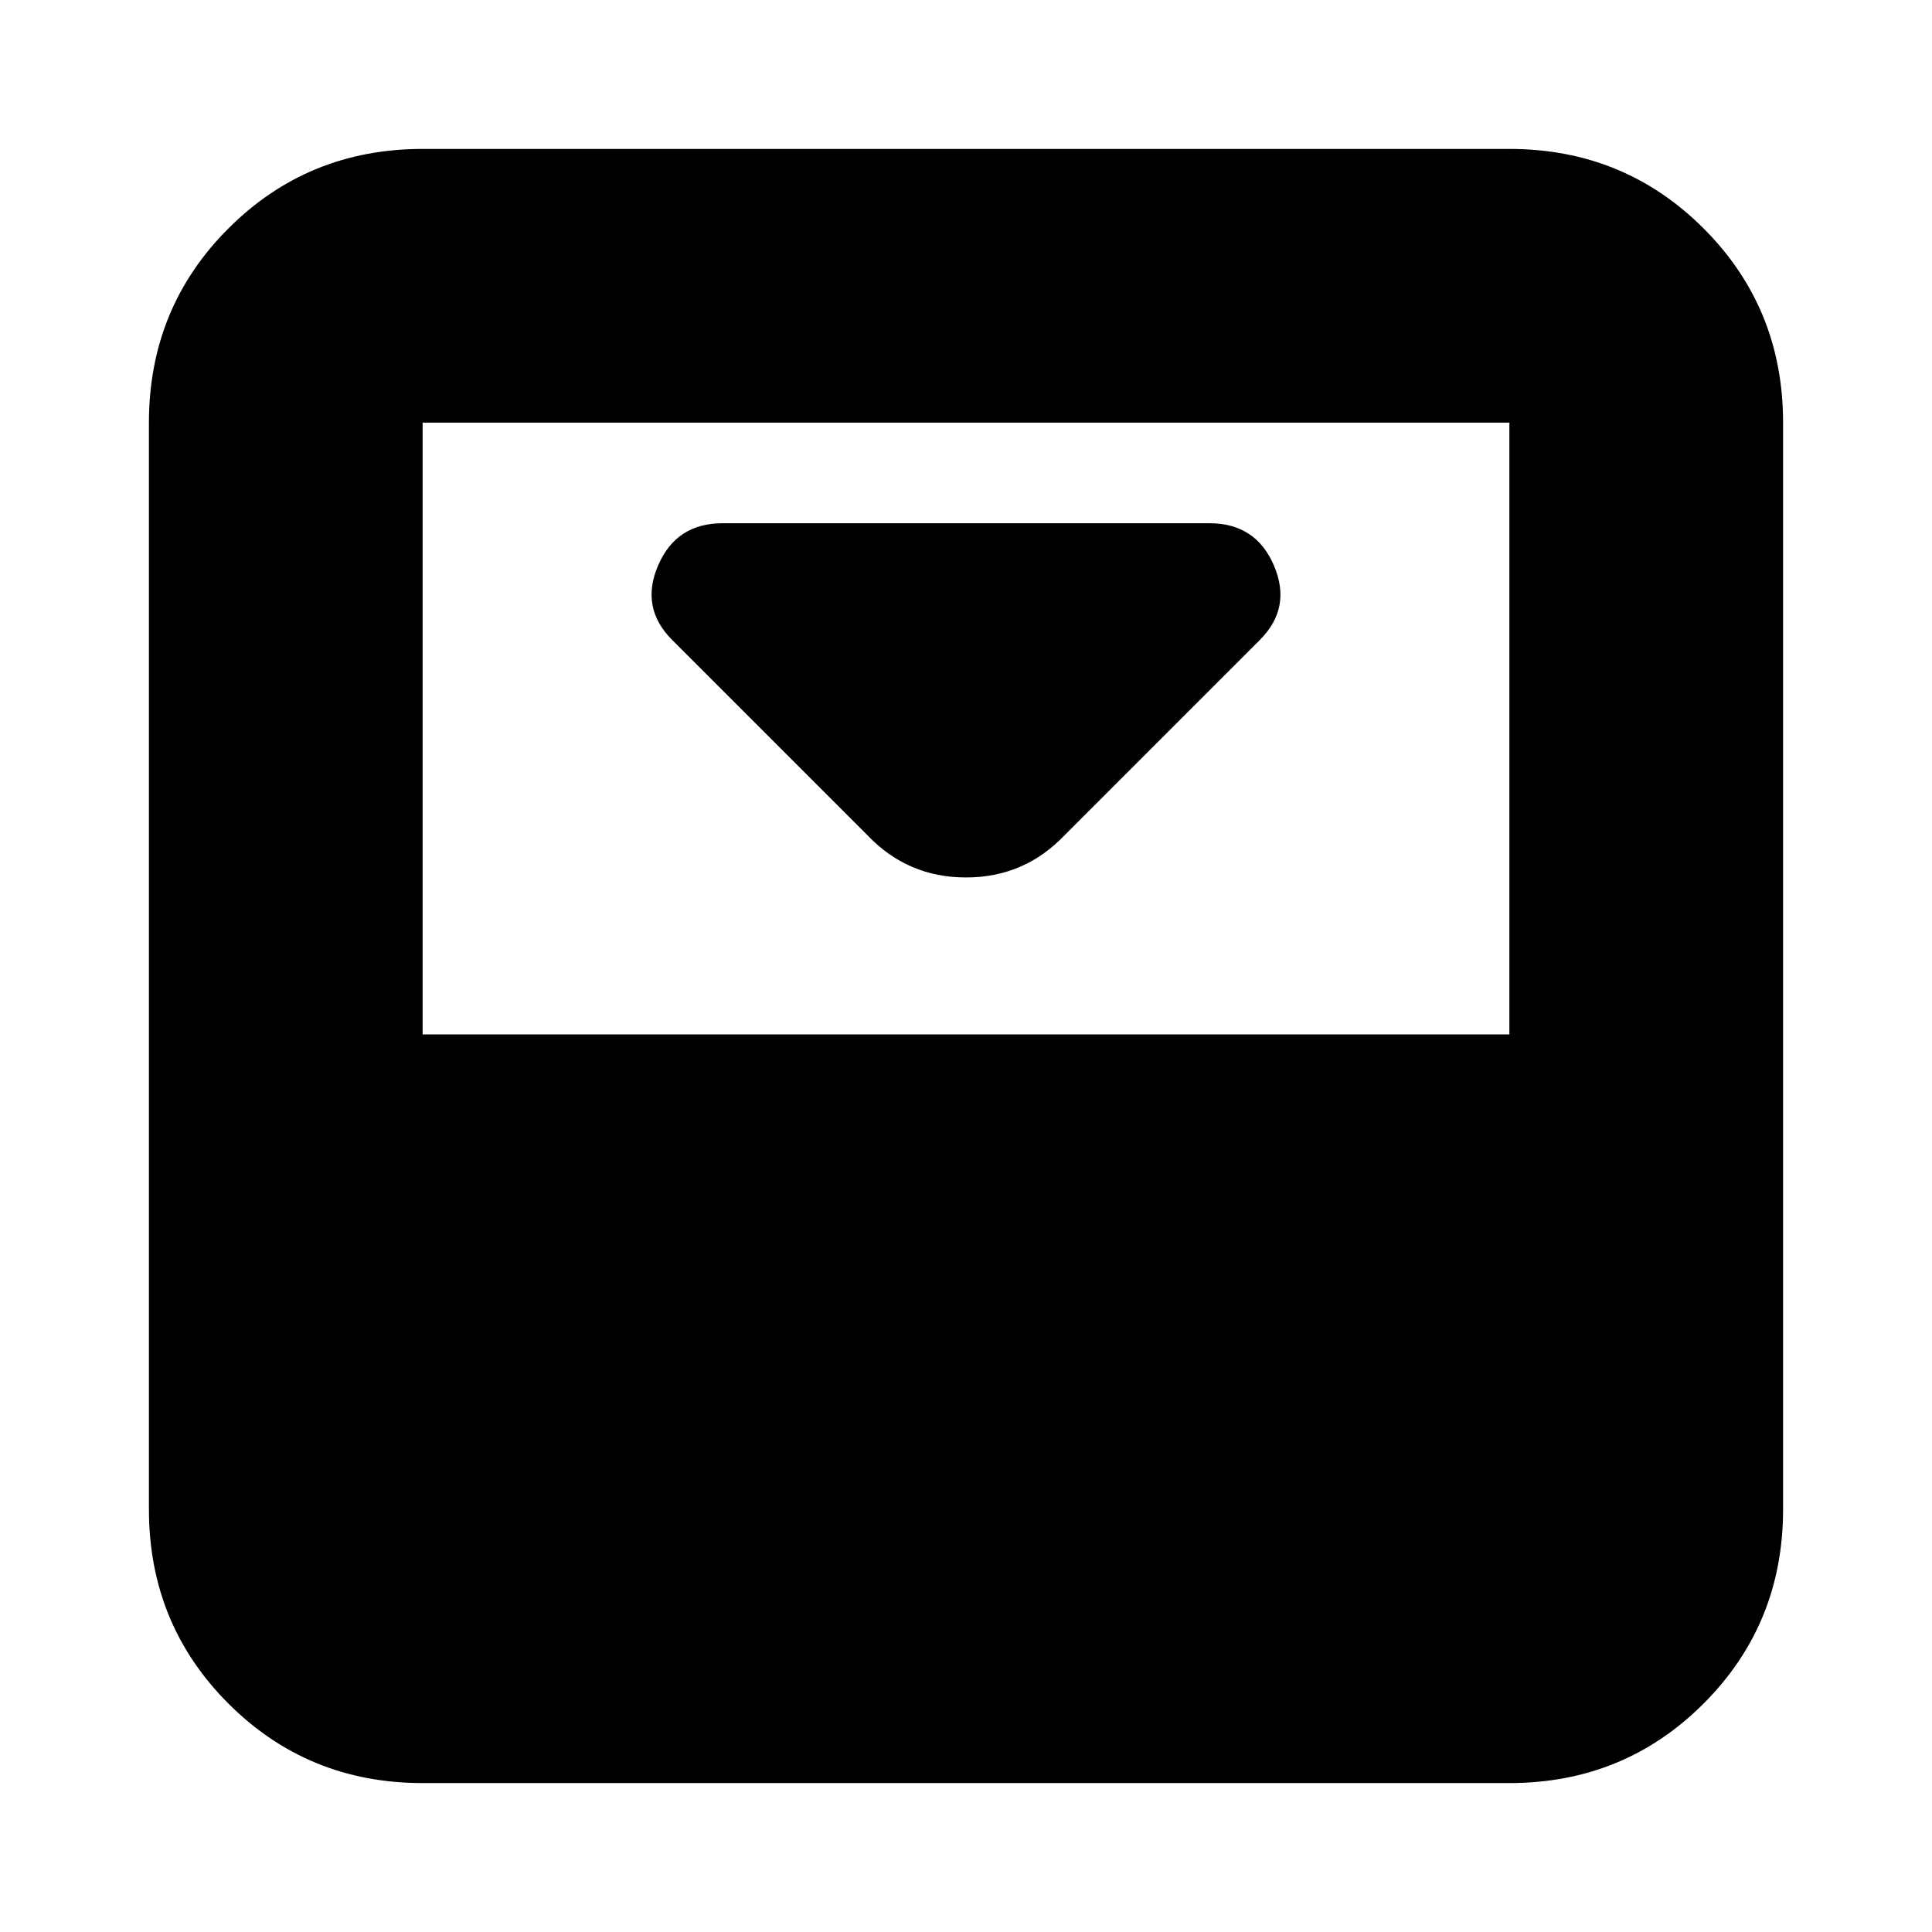 <svg xmlns="http://www.w3.org/2000/svg" height="24" viewBox="0 -960 960 960" width="24"><path d="m529-545 97-97q16-16 7-37t-32-21H359q-23 0-32 21t7 37l97 97q20 21 49 21t49-21Zm221-341q57 0 96.5 39.5T886-750v540q0 57-39.5 96.5T750-74H210q-57 0-96.5-39.5T74-210v-540q0-57 39.5-96.5T210-886h540Zm0 440v-304H210v304h540Z"/></svg>